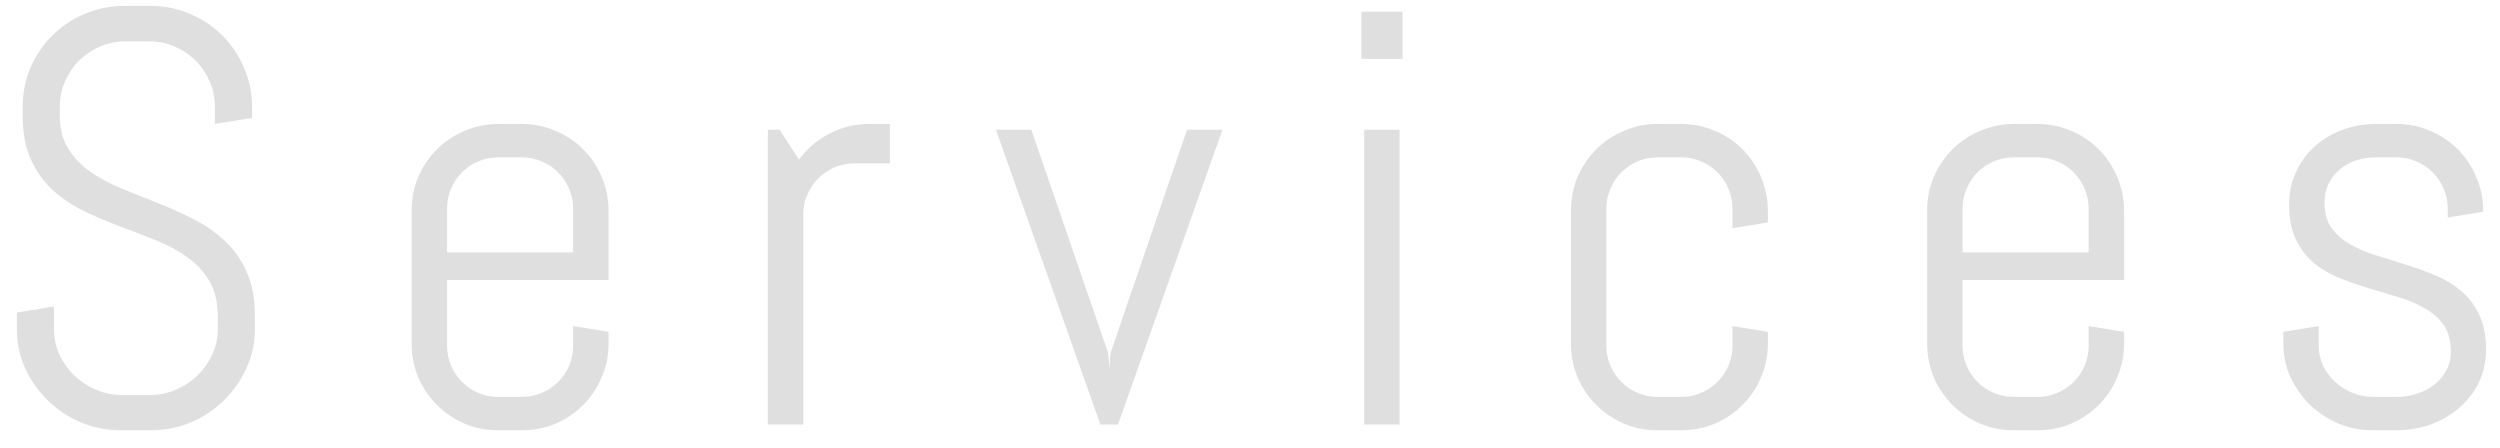 <svg width="106" height="19" viewBox="0 0 106 19" fill="none" xmlns="http://www.w3.org/2000/svg">
<path d="M10.81 13.947C10.81 14.541 10.688 15.099 10.444 15.62C10.208 16.14 9.886 16.596 9.479 16.987C9.081 17.377 8.613 17.687 8.076 17.915C7.547 18.134 6.985 18.244 6.391 18.244H5.134C4.54 18.244 3.974 18.134 3.437 17.915C2.908 17.687 2.44 17.377 2.033 16.987C1.634 16.596 1.313 16.14 1.069 15.62C0.833 15.099 0.715 14.541 0.715 13.947V13.252L2.29 12.995V13.947C2.29 14.338 2.367 14.704 2.521 15.046C2.684 15.38 2.9 15.677 3.168 15.937C3.437 16.189 3.746 16.389 4.096 16.535C4.454 16.682 4.829 16.755 5.219 16.755H6.318C6.708 16.755 7.079 16.682 7.429 16.535C7.779 16.389 8.088 16.189 8.356 15.937C8.625 15.677 8.837 15.38 8.991 15.046C9.154 14.704 9.235 14.338 9.235 13.947V13.422C9.235 12.82 9.117 12.32 8.881 11.921C8.645 11.522 8.332 11.184 7.941 10.908C7.551 10.623 7.107 10.383 6.611 10.188C6.123 9.992 5.618 9.797 5.097 9.602C4.576 9.406 4.068 9.191 3.571 8.955C3.083 8.719 2.644 8.426 2.253 8.076C1.862 7.718 1.549 7.282 1.313 6.77C1.077 6.257 0.959 5.626 0.959 4.877V4.548C0.959 3.954 1.069 3.396 1.289 2.875C1.516 2.355 1.826 1.899 2.216 1.508C2.607 1.118 3.063 0.812 3.583 0.593C4.112 0.365 4.674 0.251 5.268 0.251H6.391C6.985 0.251 7.543 0.365 8.063 0.593C8.584 0.812 9.04 1.118 9.431 1.508C9.821 1.899 10.127 2.355 10.346 2.875C10.574 3.396 10.688 3.954 10.688 4.548V5L9.113 5.256V4.548C9.113 4.157 9.04 3.795 8.894 3.461C8.747 3.12 8.548 2.823 8.295 2.57C8.043 2.318 7.746 2.119 7.404 1.972C7.071 1.826 6.708 1.752 6.318 1.752H5.341C4.951 1.752 4.584 1.826 4.243 1.972C3.909 2.119 3.612 2.318 3.352 2.57C3.099 2.823 2.9 3.12 2.753 3.461C2.607 3.795 2.534 4.157 2.534 4.548V4.877C2.534 5.439 2.652 5.911 2.888 6.293C3.124 6.676 3.437 7.006 3.828 7.282C4.218 7.551 4.658 7.787 5.146 7.99C5.642 8.186 6.151 8.389 6.672 8.601C7.193 8.804 7.697 9.032 8.186 9.284C8.682 9.528 9.125 9.834 9.516 10.2C9.907 10.558 10.22 10.997 10.456 11.518C10.692 12.039 10.81 12.674 10.81 13.422V13.947ZM25.803 14.57C25.803 15.074 25.705 15.55 25.51 15.998C25.323 16.446 25.062 16.836 24.729 17.17C24.395 17.504 24.004 17.768 23.557 17.963C23.109 18.151 22.633 18.244 22.128 18.244H21.127C20.623 18.244 20.147 18.151 19.699 17.963C19.252 17.768 18.861 17.504 18.527 17.17C18.194 16.836 17.929 16.446 17.734 15.998C17.547 15.55 17.453 15.074 17.453 14.57V8.93C17.453 8.426 17.547 7.95 17.734 7.502C17.929 7.054 18.194 6.664 18.527 6.33C18.861 5.996 19.252 5.736 19.699 5.549C20.147 5.354 20.623 5.256 21.127 5.256H22.128C22.633 5.256 23.109 5.354 23.557 5.549C24.004 5.736 24.395 5.996 24.729 6.33C25.062 6.664 25.323 7.054 25.51 7.502C25.705 7.95 25.803 8.426 25.803 8.93V11.872H18.955V14.655C18.955 14.956 19.012 15.241 19.125 15.51C19.239 15.77 19.394 15.998 19.589 16.193C19.785 16.389 20.012 16.543 20.273 16.657C20.541 16.771 20.826 16.828 21.127 16.828H22.128C22.43 16.828 22.71 16.771 22.971 16.657C23.239 16.543 23.471 16.389 23.666 16.193C23.862 15.998 24.016 15.77 24.13 15.51C24.244 15.241 24.301 14.956 24.301 14.655V13.825L25.803 14.069V14.57ZM24.301 8.845C24.301 8.544 24.244 8.263 24.13 8.002C24.016 7.734 23.862 7.502 23.666 7.307C23.471 7.111 23.239 6.957 22.971 6.843C22.71 6.729 22.43 6.672 22.128 6.672H21.127C20.826 6.672 20.541 6.729 20.273 6.843C20.012 6.957 19.785 7.111 19.589 7.307C19.394 7.502 19.239 7.734 19.125 8.002C19.012 8.263 18.955 8.544 18.955 8.845V10.7H24.301V8.845ZM36.23 6.928C35.929 6.928 35.644 6.985 35.376 7.099C35.115 7.213 34.887 7.368 34.692 7.563C34.497 7.758 34.342 7.99 34.228 8.259C34.114 8.519 34.057 8.8 34.057 9.101V18H32.556V5.5H33.056L33.874 6.77C34.216 6.306 34.643 5.939 35.156 5.671C35.677 5.394 36.242 5.256 36.852 5.256H37.731V6.928H36.23ZM47.402 18H46.657L42.226 5.5H43.727L46.987 14.973L47.036 15.62L47.084 14.973L50.331 5.5H51.833L47.402 18ZM57.719 2.497V0.495H59.465V2.497H57.719ZM57.841 18V5.5H59.343V18H57.841ZM74.958 14.57C74.958 15.074 74.86 15.55 74.665 15.998C74.478 16.446 74.217 16.836 73.884 17.17C73.55 17.504 73.159 17.768 72.712 17.963C72.264 18.151 71.788 18.244 71.284 18.244H70.283C69.778 18.244 69.302 18.151 68.855 17.963C68.407 17.768 68.016 17.504 67.683 17.17C67.349 16.836 67.085 16.446 66.889 15.998C66.702 15.55 66.608 15.074 66.608 14.57V8.93C66.608 8.426 66.702 7.95 66.889 7.502C67.085 7.054 67.349 6.664 67.683 6.33C68.016 5.996 68.407 5.736 68.855 5.549C69.302 5.354 69.778 5.256 70.283 5.256H71.284C71.788 5.256 72.264 5.354 72.712 5.549C73.159 5.736 73.55 5.996 73.884 6.33C74.217 6.664 74.478 7.054 74.665 7.502C74.86 7.95 74.958 8.426 74.958 8.93V9.431L73.457 9.675V8.845C73.457 8.544 73.4 8.263 73.286 8.002C73.172 7.734 73.017 7.502 72.822 7.307C72.626 7.111 72.394 6.957 72.126 6.843C71.866 6.729 71.585 6.672 71.284 6.672H70.283C69.982 6.672 69.697 6.729 69.428 6.843C69.168 6.957 68.94 7.111 68.745 7.307C68.549 7.502 68.395 7.734 68.281 8.002C68.167 8.263 68.11 8.544 68.11 8.845V14.655C68.11 14.956 68.167 15.241 68.281 15.51C68.395 15.77 68.549 15.998 68.745 16.193C68.94 16.389 69.168 16.543 69.428 16.657C69.697 16.771 69.982 16.828 70.283 16.828H71.284C71.585 16.828 71.866 16.771 72.126 16.657C72.394 16.543 72.626 16.389 72.822 16.193C73.017 15.998 73.172 15.77 73.286 15.51C73.4 15.241 73.457 14.956 73.457 14.655V13.825L74.958 14.069V14.57ZM90.061 14.57C90.061 15.074 89.963 15.55 89.768 15.998C89.58 16.446 89.32 16.836 88.986 17.17C88.653 17.504 88.262 17.768 87.814 17.963C87.367 18.151 86.891 18.244 86.386 18.244H85.385C84.881 18.244 84.405 18.151 83.957 17.963C83.509 17.768 83.119 17.504 82.785 17.17C82.451 16.836 82.187 16.446 81.992 15.998C81.805 15.55 81.711 15.074 81.711 14.57V8.93C81.711 8.426 81.805 7.95 81.992 7.502C82.187 7.054 82.451 6.664 82.785 6.33C83.119 5.996 83.509 5.736 83.957 5.549C84.405 5.354 84.881 5.256 85.385 5.256H86.386C86.891 5.256 87.367 5.354 87.814 5.549C88.262 5.736 88.653 5.996 88.986 6.33C89.32 6.664 89.58 7.054 89.768 7.502C89.963 7.95 90.061 8.426 90.061 8.93V11.872H83.212V14.655C83.212 14.956 83.269 15.241 83.383 15.51C83.497 15.77 83.652 15.998 83.847 16.193C84.043 16.389 84.27 16.543 84.531 16.657C84.799 16.771 85.084 16.828 85.385 16.828H86.386C86.687 16.828 86.968 16.771 87.228 16.657C87.497 16.543 87.729 16.389 87.924 16.193C88.12 15.998 88.274 15.77 88.388 15.51C88.502 15.241 88.559 14.956 88.559 14.655V13.825L90.061 14.069V14.57ZM88.559 8.845C88.559 8.544 88.502 8.263 88.388 8.002C88.274 7.734 88.12 7.502 87.924 7.307C87.729 7.111 87.497 6.957 87.228 6.843C86.968 6.729 86.687 6.672 86.386 6.672H85.385C85.084 6.672 84.799 6.729 84.531 6.843C84.27 6.957 84.043 7.111 83.847 7.307C83.652 7.502 83.497 7.734 83.383 8.002C83.269 8.263 83.212 8.544 83.212 8.845V10.7H88.559V8.845ZM105.407 14.826C105.407 15.331 105.306 15.795 105.102 16.218C104.899 16.633 104.622 16.991 104.272 17.292C103.922 17.593 103.515 17.829 103.051 18C102.596 18.163 102.115 18.244 101.611 18.244H100.61C100.105 18.244 99.621 18.151 99.157 17.963C98.701 17.768 98.299 17.504 97.949 17.17C97.607 16.836 97.33 16.446 97.119 15.998C96.915 15.55 96.814 15.074 96.814 14.57V14.069L98.315 13.825V14.655C98.315 14.956 98.376 15.241 98.498 15.51C98.628 15.77 98.799 15.998 99.011 16.193C99.222 16.389 99.466 16.543 99.743 16.657C100.02 16.771 100.309 16.828 100.61 16.828H101.611C101.912 16.828 102.201 16.783 102.478 16.694C102.754 16.604 102.998 16.478 103.21 16.315C103.43 16.145 103.601 15.941 103.723 15.705C103.853 15.469 103.918 15.2 103.918 14.899C103.918 14.452 103.82 14.086 103.625 13.801C103.43 13.516 103.169 13.28 102.844 13.093C102.526 12.898 102.16 12.739 101.745 12.617C101.338 12.486 100.919 12.36 100.488 12.238C100.056 12.108 99.633 11.962 99.218 11.799C98.811 11.636 98.445 11.425 98.12 11.164C97.802 10.896 97.546 10.562 97.351 10.163C97.155 9.764 97.058 9.268 97.058 8.674C97.058 8.169 97.155 7.709 97.351 7.294C97.546 6.871 97.81 6.509 98.144 6.208C98.478 5.907 98.864 5.675 99.304 5.512C99.751 5.341 100.227 5.256 100.732 5.256H101.611C102.115 5.256 102.591 5.354 103.039 5.549C103.487 5.736 103.877 5.996 104.211 6.33C104.545 6.664 104.805 7.054 104.992 7.502C105.188 7.95 105.285 8.426 105.285 8.93V8.979L103.784 9.223V8.845C103.784 8.544 103.727 8.263 103.613 8.002C103.499 7.734 103.344 7.502 103.149 7.307C102.954 7.111 102.722 6.957 102.453 6.843C102.193 6.729 101.912 6.672 101.611 6.672H100.732C100.431 6.672 100.146 6.717 99.877 6.806C99.617 6.896 99.389 7.026 99.194 7.197C98.999 7.36 98.844 7.559 98.73 7.795C98.616 8.031 98.559 8.299 98.559 8.601C98.559 9.032 98.657 9.386 98.852 9.663C99.047 9.931 99.304 10.159 99.621 10.346C99.947 10.533 100.313 10.692 100.72 10.822C101.135 10.944 101.554 11.075 101.977 11.213C102.408 11.343 102.827 11.494 103.234 11.665C103.649 11.835 104.016 12.055 104.333 12.324C104.659 12.592 104.919 12.93 105.114 13.337C105.31 13.736 105.407 14.232 105.407 14.826Z" fill="#DFDFDF"/>
</svg>
